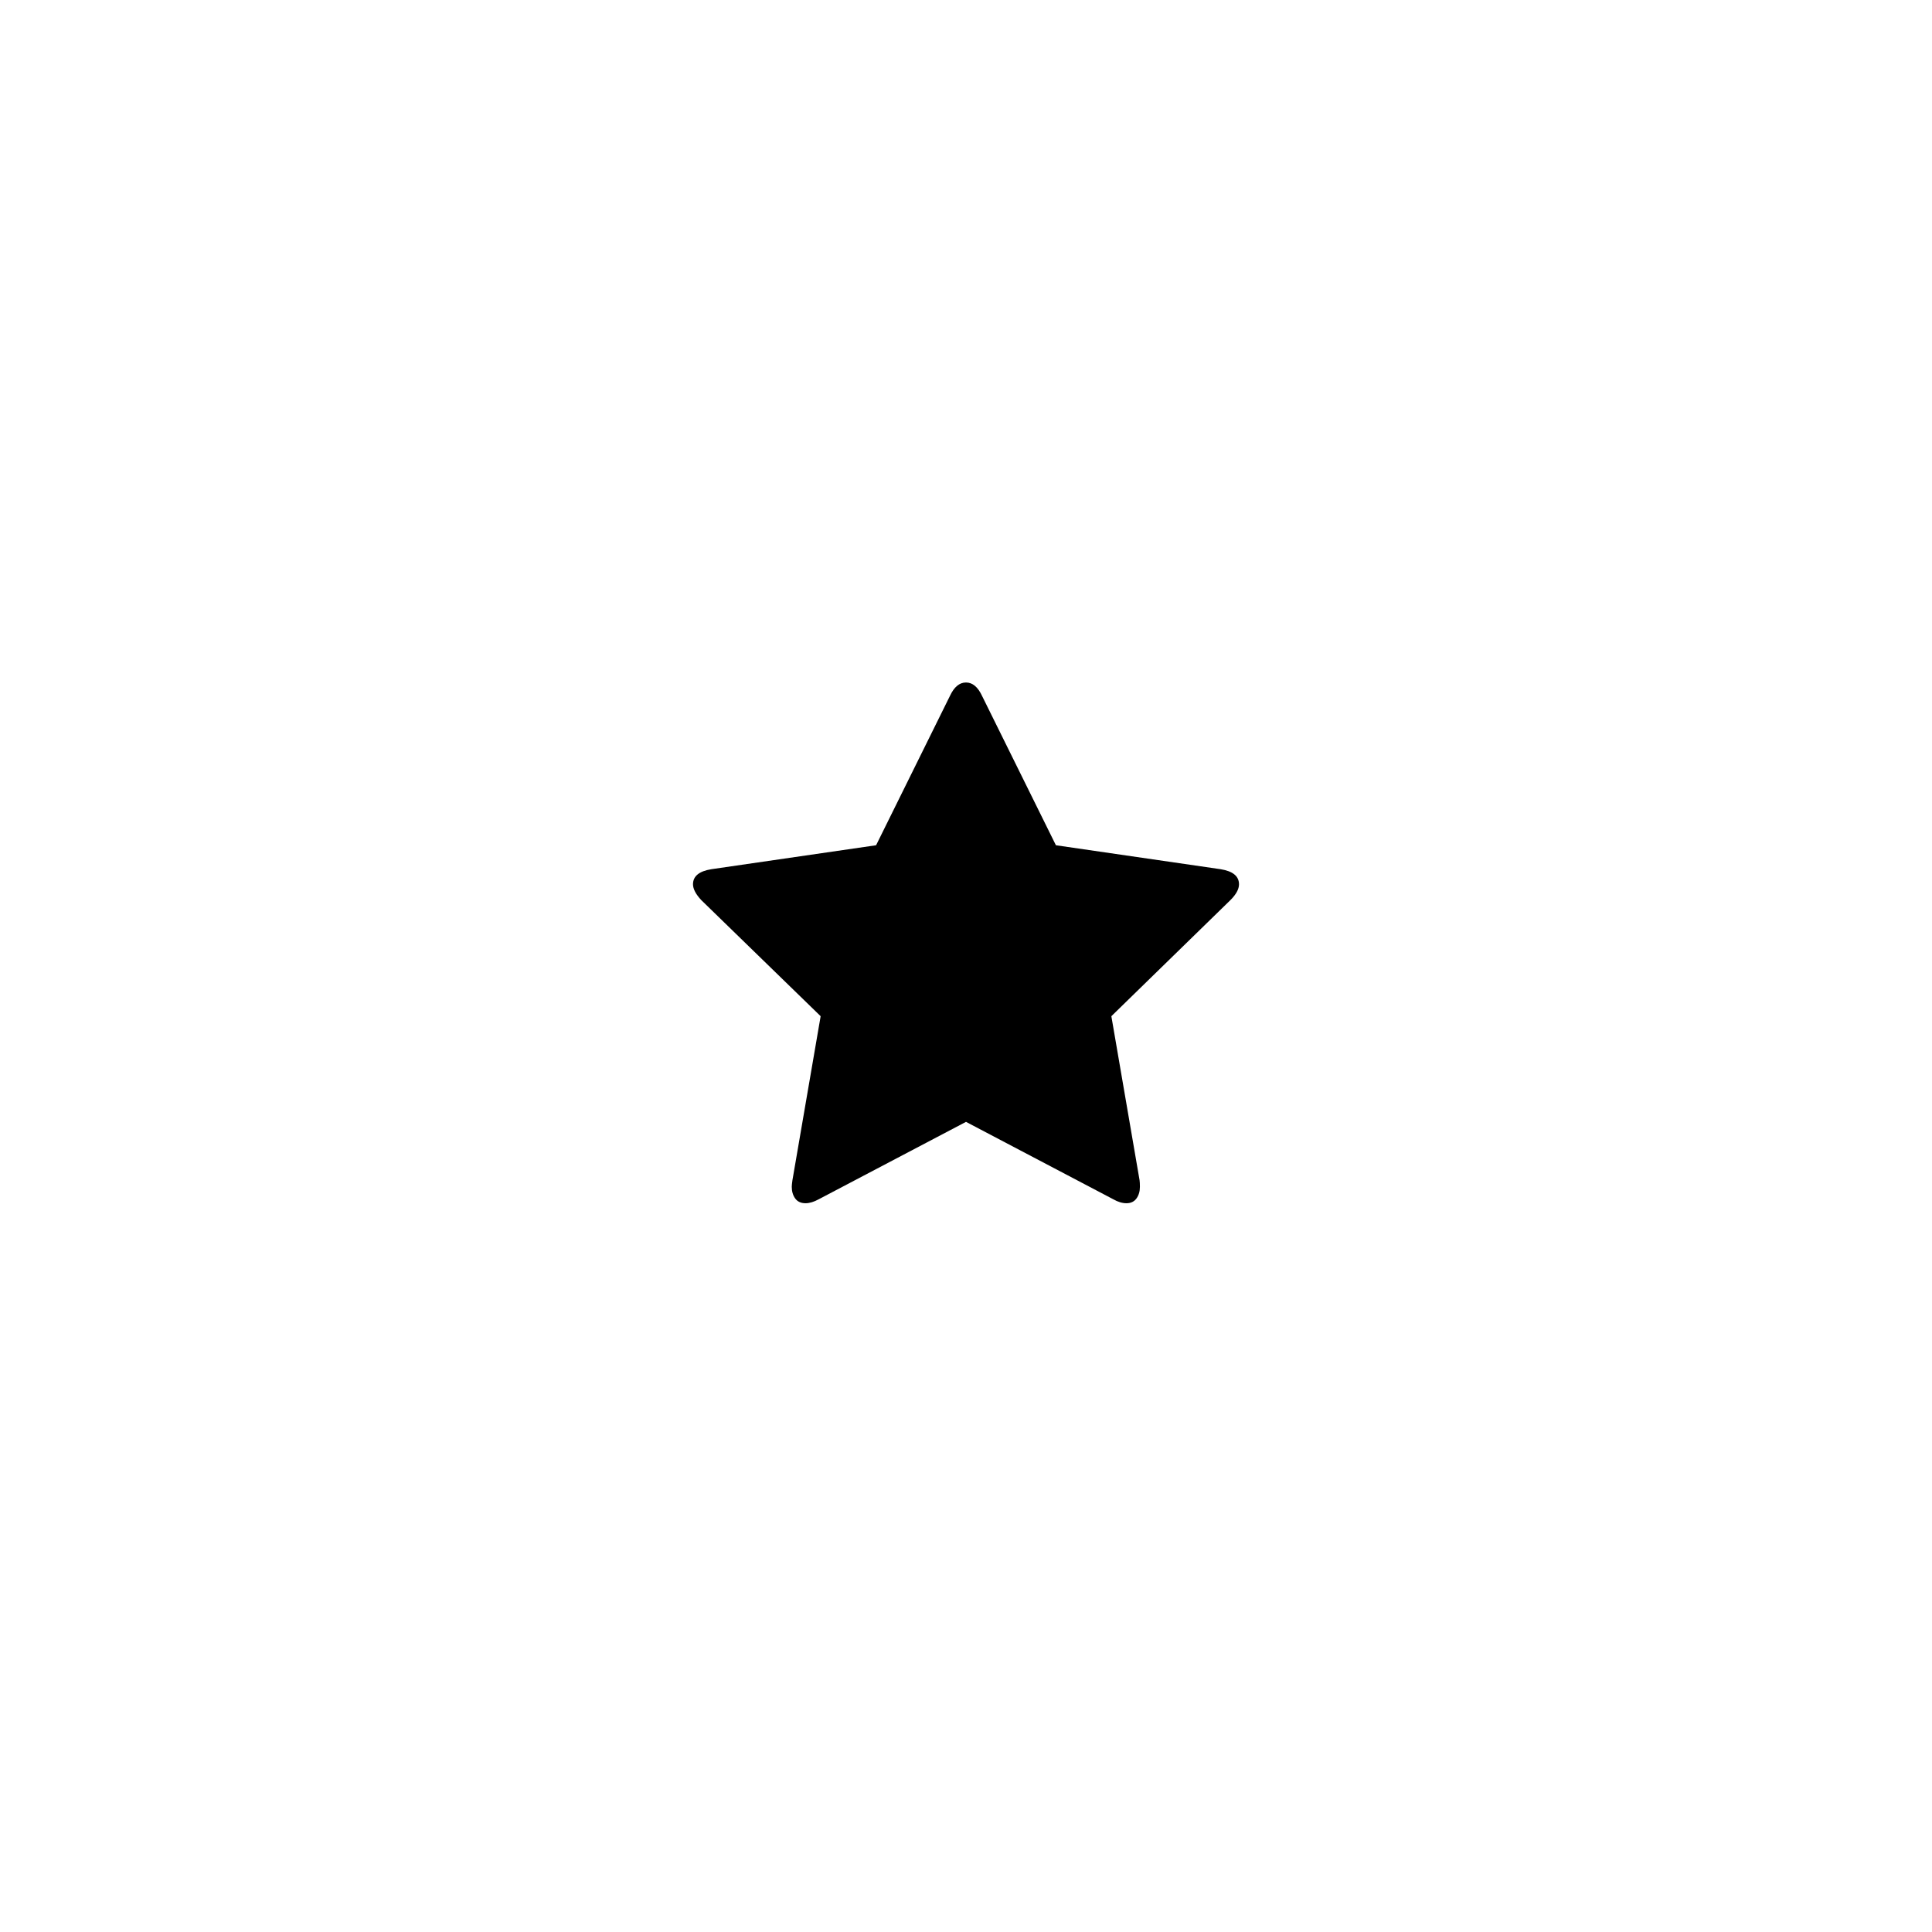 <svg width="5888" height="5888" viewBox="0 0 5888 5888" xmlns="http://www.w3.org/2000/svg"><path d="M2112 2695q0-37 56-46l502-73 225-455q19-41 49-41t49 41l225 455 502 73q56 9 56 46 0 22-26 48l-363 354 86 500q1 7 1 20 0 21-10.5 35.5t-30.5 14.5q-19 0-40-12l-449-236-449 236q-22 12-40 12-21 0-31.5-14.5t-10.5-35.5q0-6 2-20l86-500-364-354q-25-27-25-48z"/></svg>